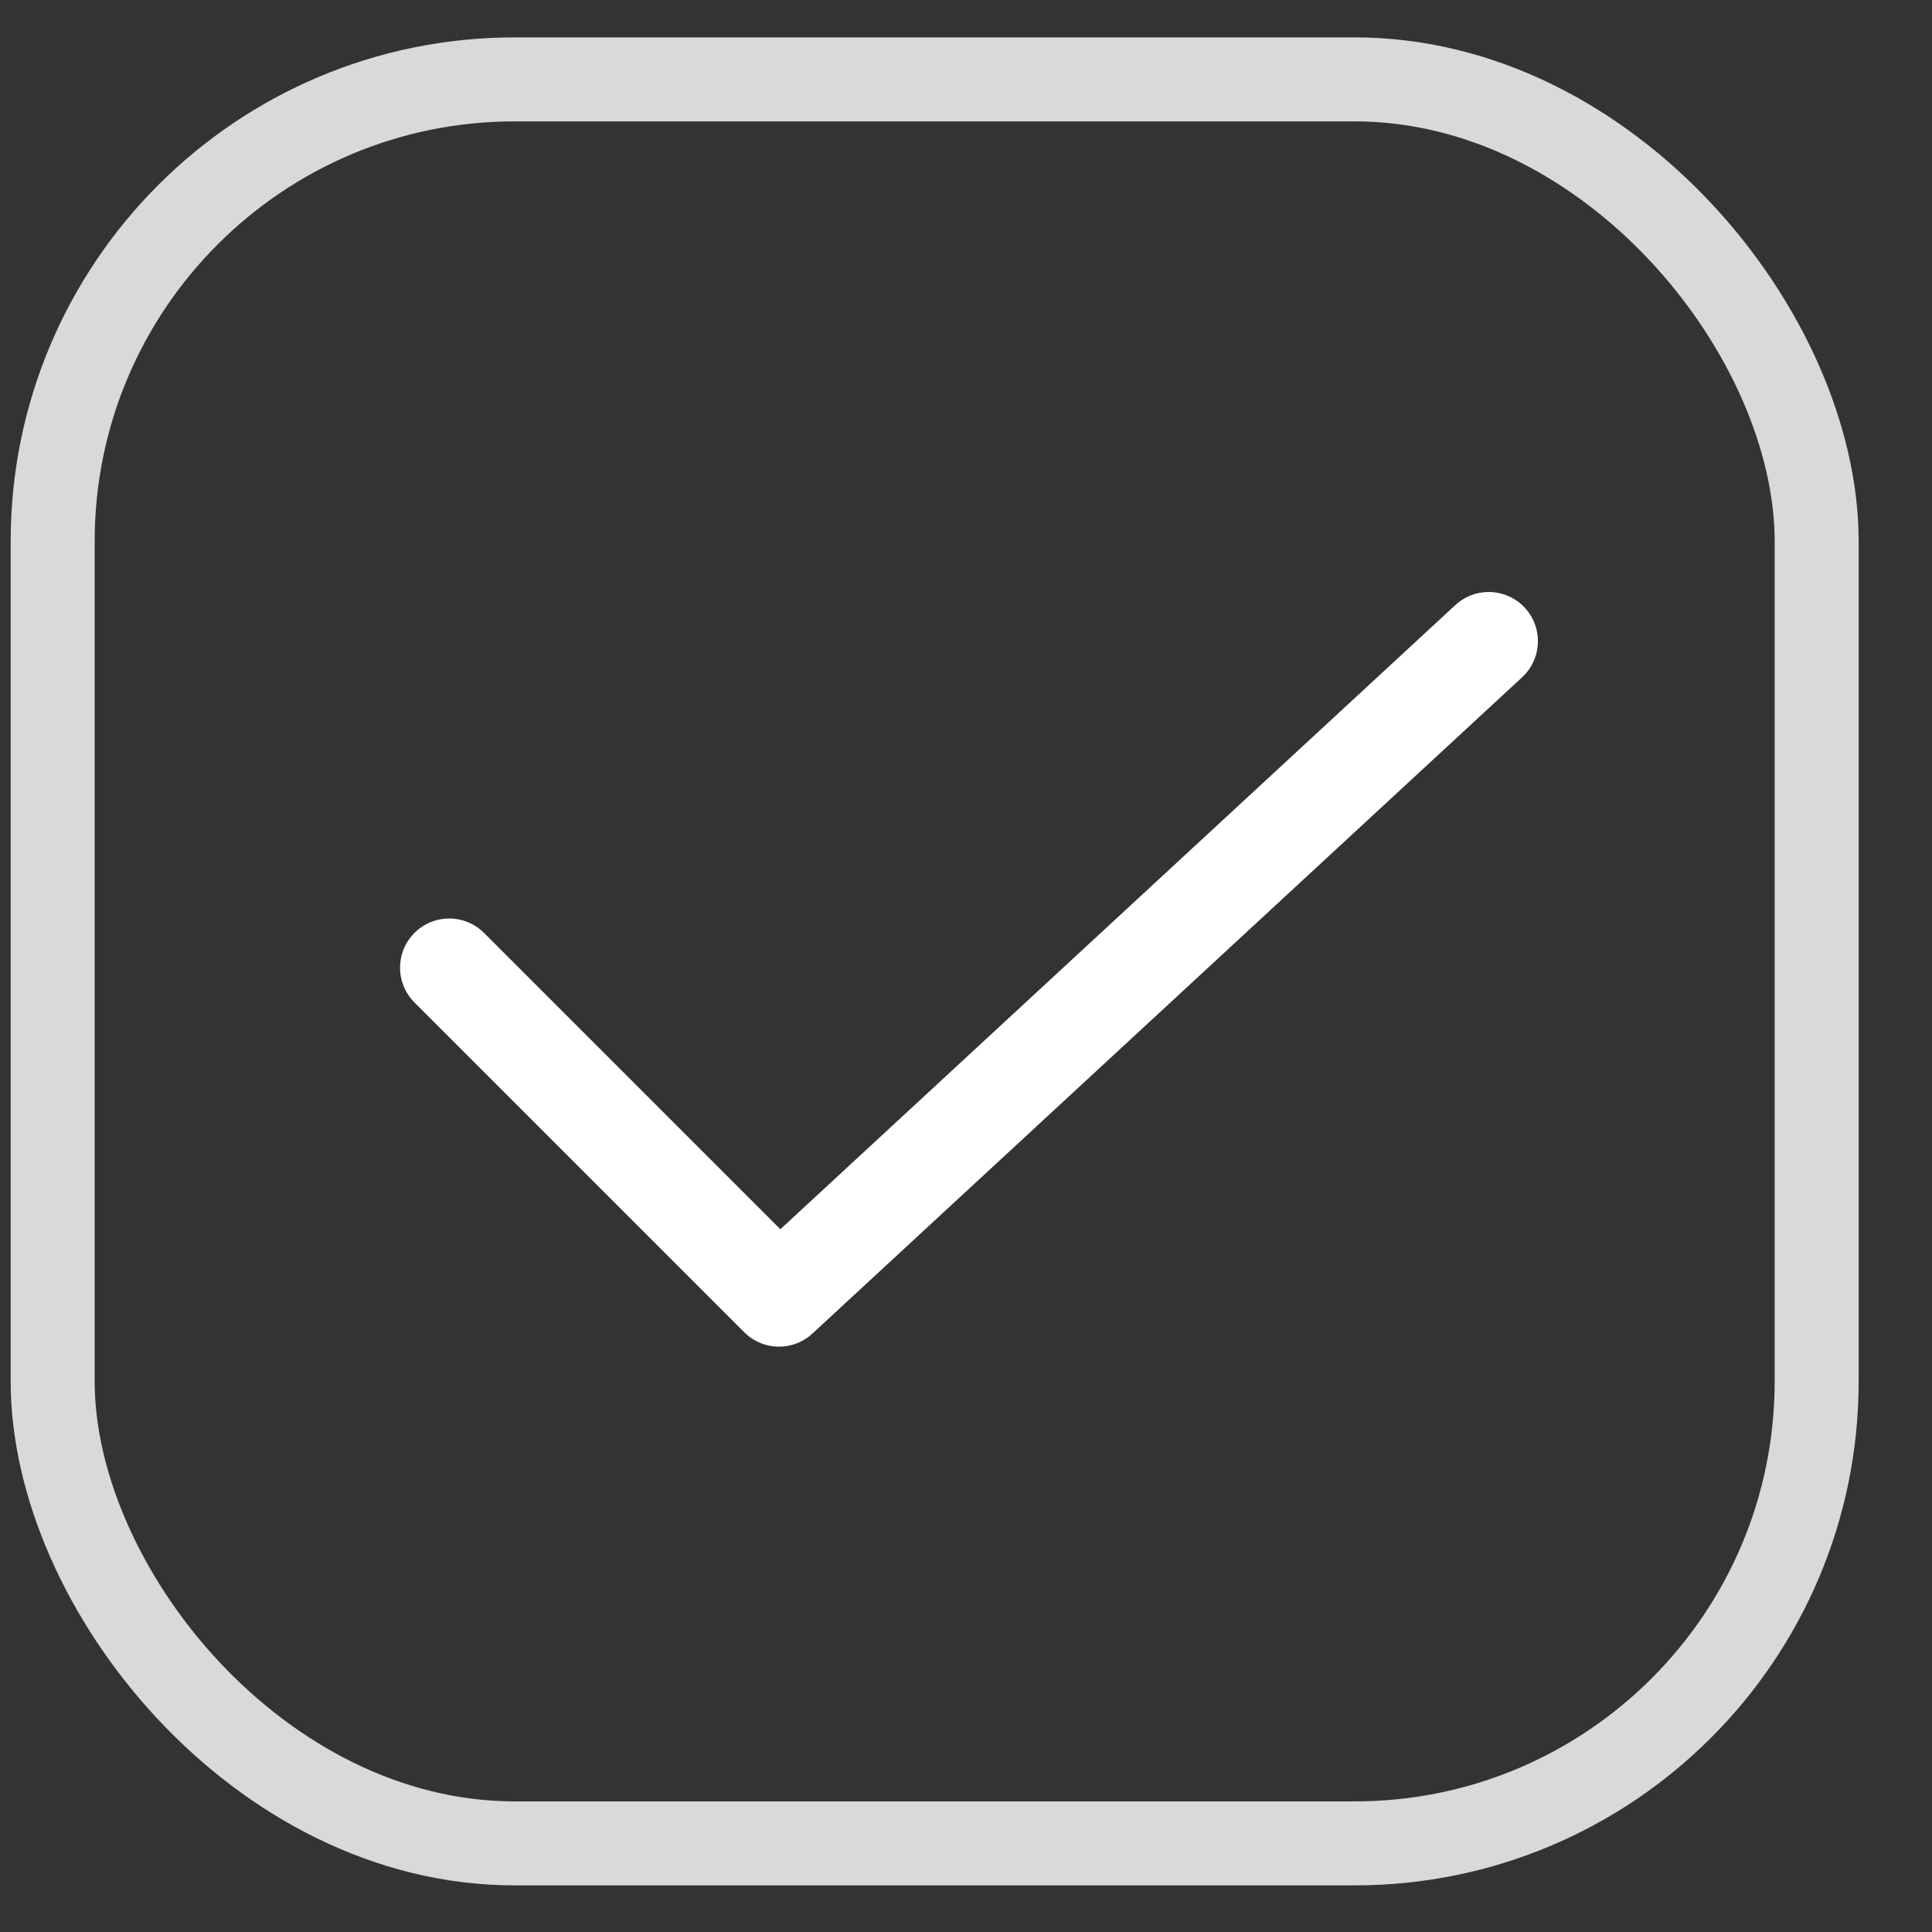 <svg width="23" height="23" viewBox="0 0 23 23" fill="none" xmlns="http://www.w3.org/2000/svg">
<rect x="0" y="0" width="23" height="23" fill="#333333" stroke="none"/>
<rect x="0.627" y="0.945" width="21" height="21" rx="5.5" stroke="#D9D9D9"/>
<path d="M5.348 11.52L9.274 15.446L17.723 7.633" stroke="white" stroke-width="1.171" stroke-linecap="round" stroke-linejoin="round"/>
</svg>
